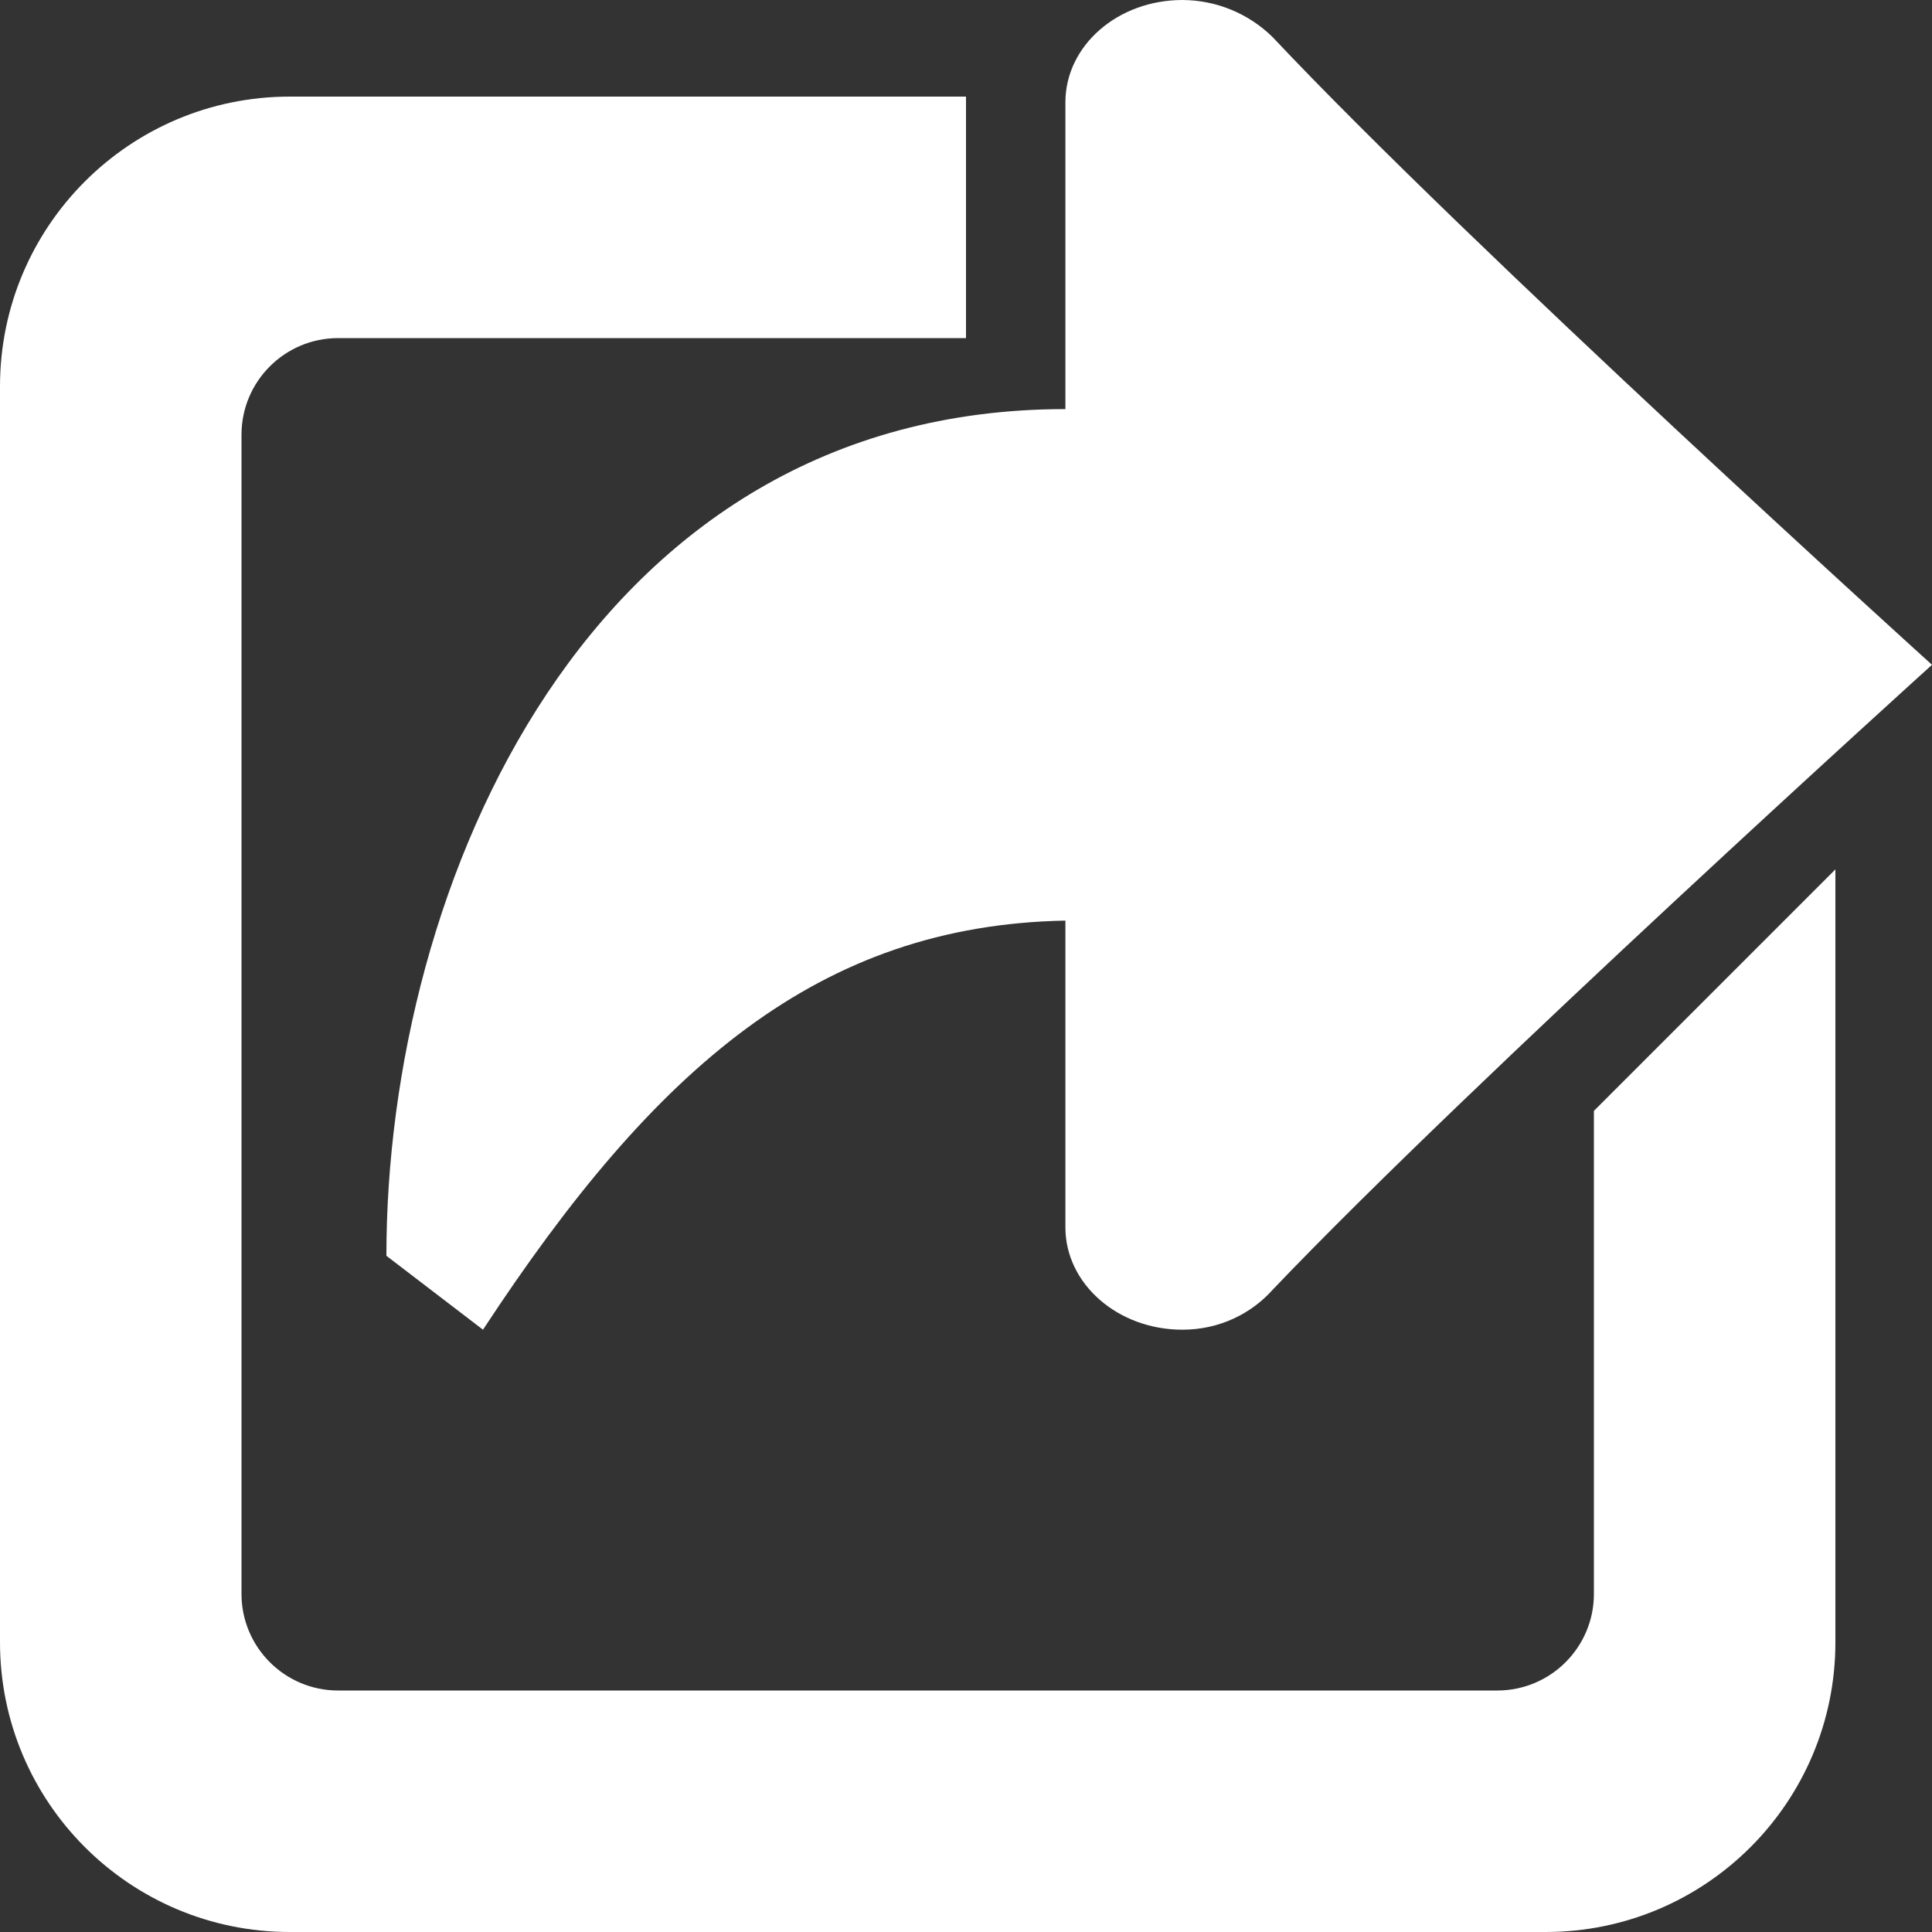 <svg width="20" height="20" viewBox="0 0 20 20" fill="none" xmlns="http://www.w3.org/2000/svg">
<rect x="0" y="0" width="20" height="20" fill="#333333" stroke="none"/>
<path fill-rule="evenodd" clip-rule="evenodd" d="M4 13L5 13.765C6.79 11.035 8.488 9.579 11.029 9.53V12.706C11.029 13.289 11.57 13.765 12.24 13.765C12.625 13.765 12.954 13.598 13.175 13.351C15.221 11.203 20 6.882 20 6.882C20 6.882 15.221 2.56 13.174 0.384C12.925 0.139 12.589 0.001 12.24 9.15527e-05C11.57 9.15527e-05 11.029 0.473 11.029 1.059V4.235C6.095 4.235 4 9.158 4 13ZM10 1H3C1.343 1 0 2.343 0 4V17C0 18.657 1.343 20 3 20H16C17.657 20 19 18.657 19 17V9L16.5 11.5V16.5C16.5 17.052 16.052 17.5 15.5 17.5H3.5C2.948 17.5 2.5 17.052 2.5 16.5V4.5C2.5 3.948 2.948 3.5 3.5 3.5H10V1Z" fill="white"/>
</svg>
